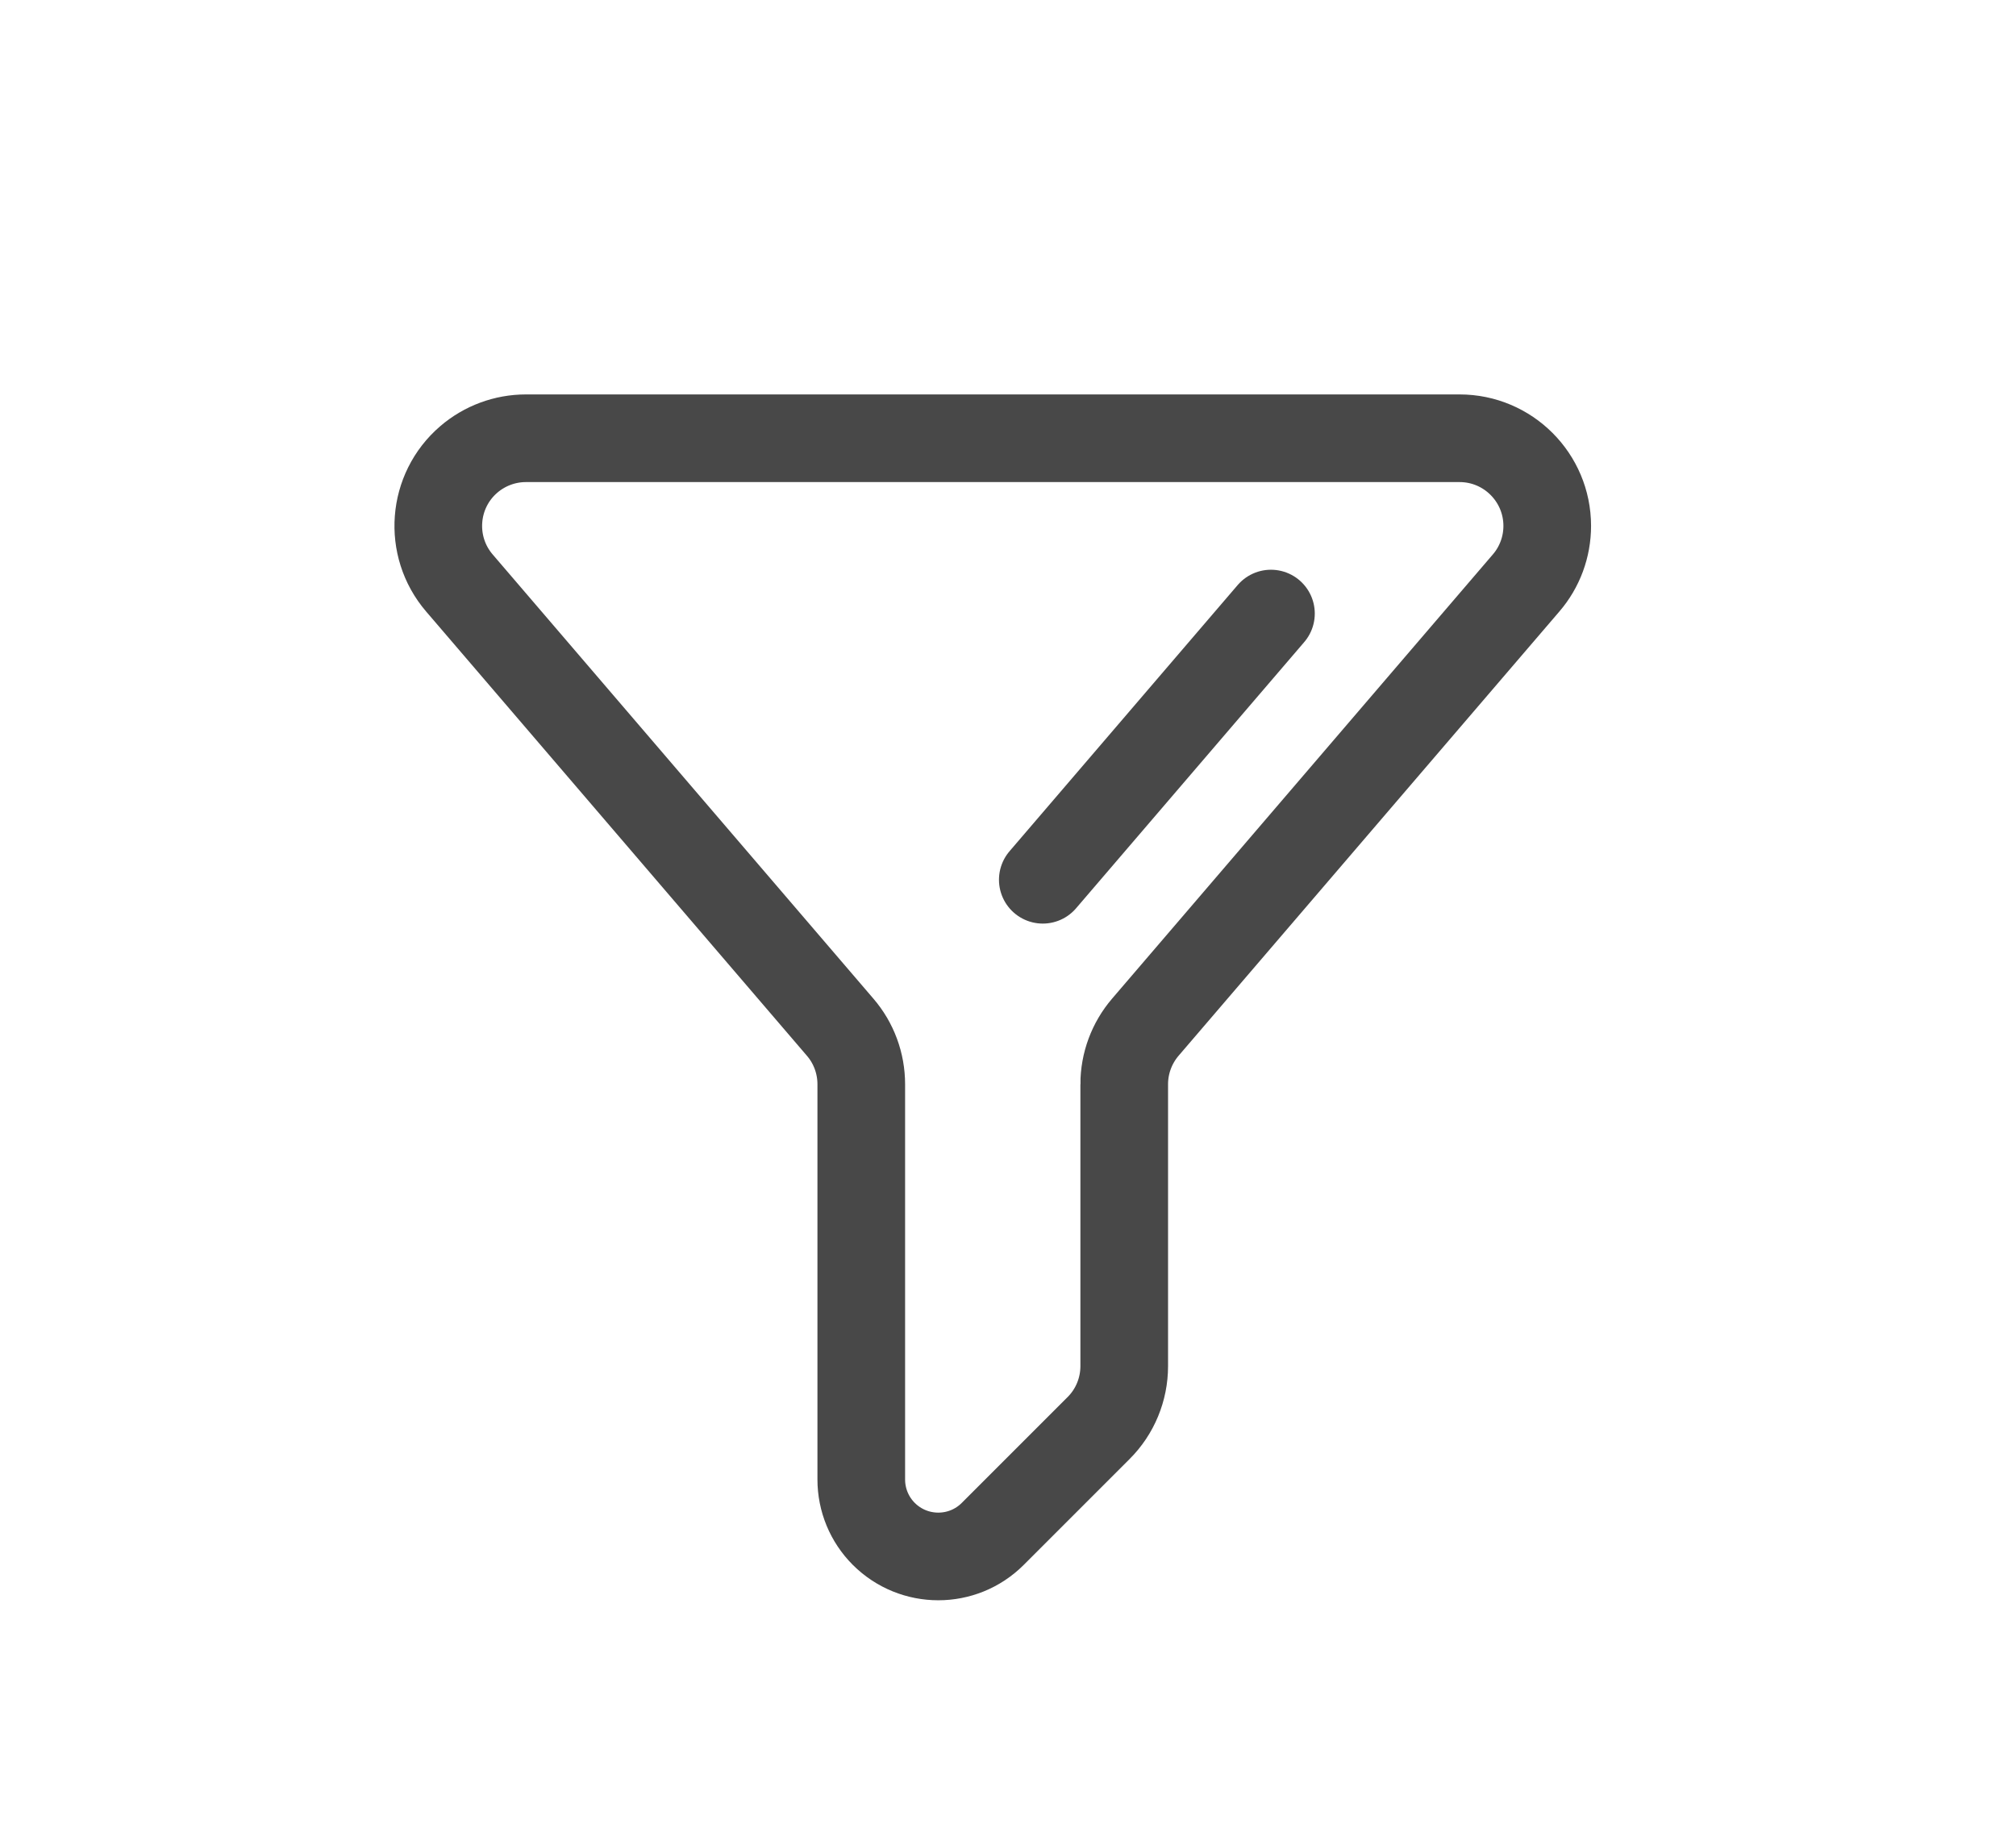 <svg height="21" viewBox="0 0 23 21" width="23" xmlns="http://www.w3.org/2000/svg"><g fill="none" fill-rule="evenodd" stroke="#484848" transform="translate(5 5)"><path d="m7.826 7.37v3.216c0 .265-.105.52-.293.707l-1.207 1.207c-.343.343-.899.343-1.243 0-.165-.165-.257-.388-.257-.621v-4.509c0-.239-.085-.47-.241-.651l-4.344-5.068c-.359-.419-.311-1.051.108-1.41.181-.155.412-.241.651-.241h10.652c.552 0 1 .448 1 1 0 .239-.085.47-.241.651l-4.344 5.068c-.155.181-.241.412-.241.651z"/><path d="m9.5 2-2.603 3.037" stroke-linecap="round"/></g></svg>
